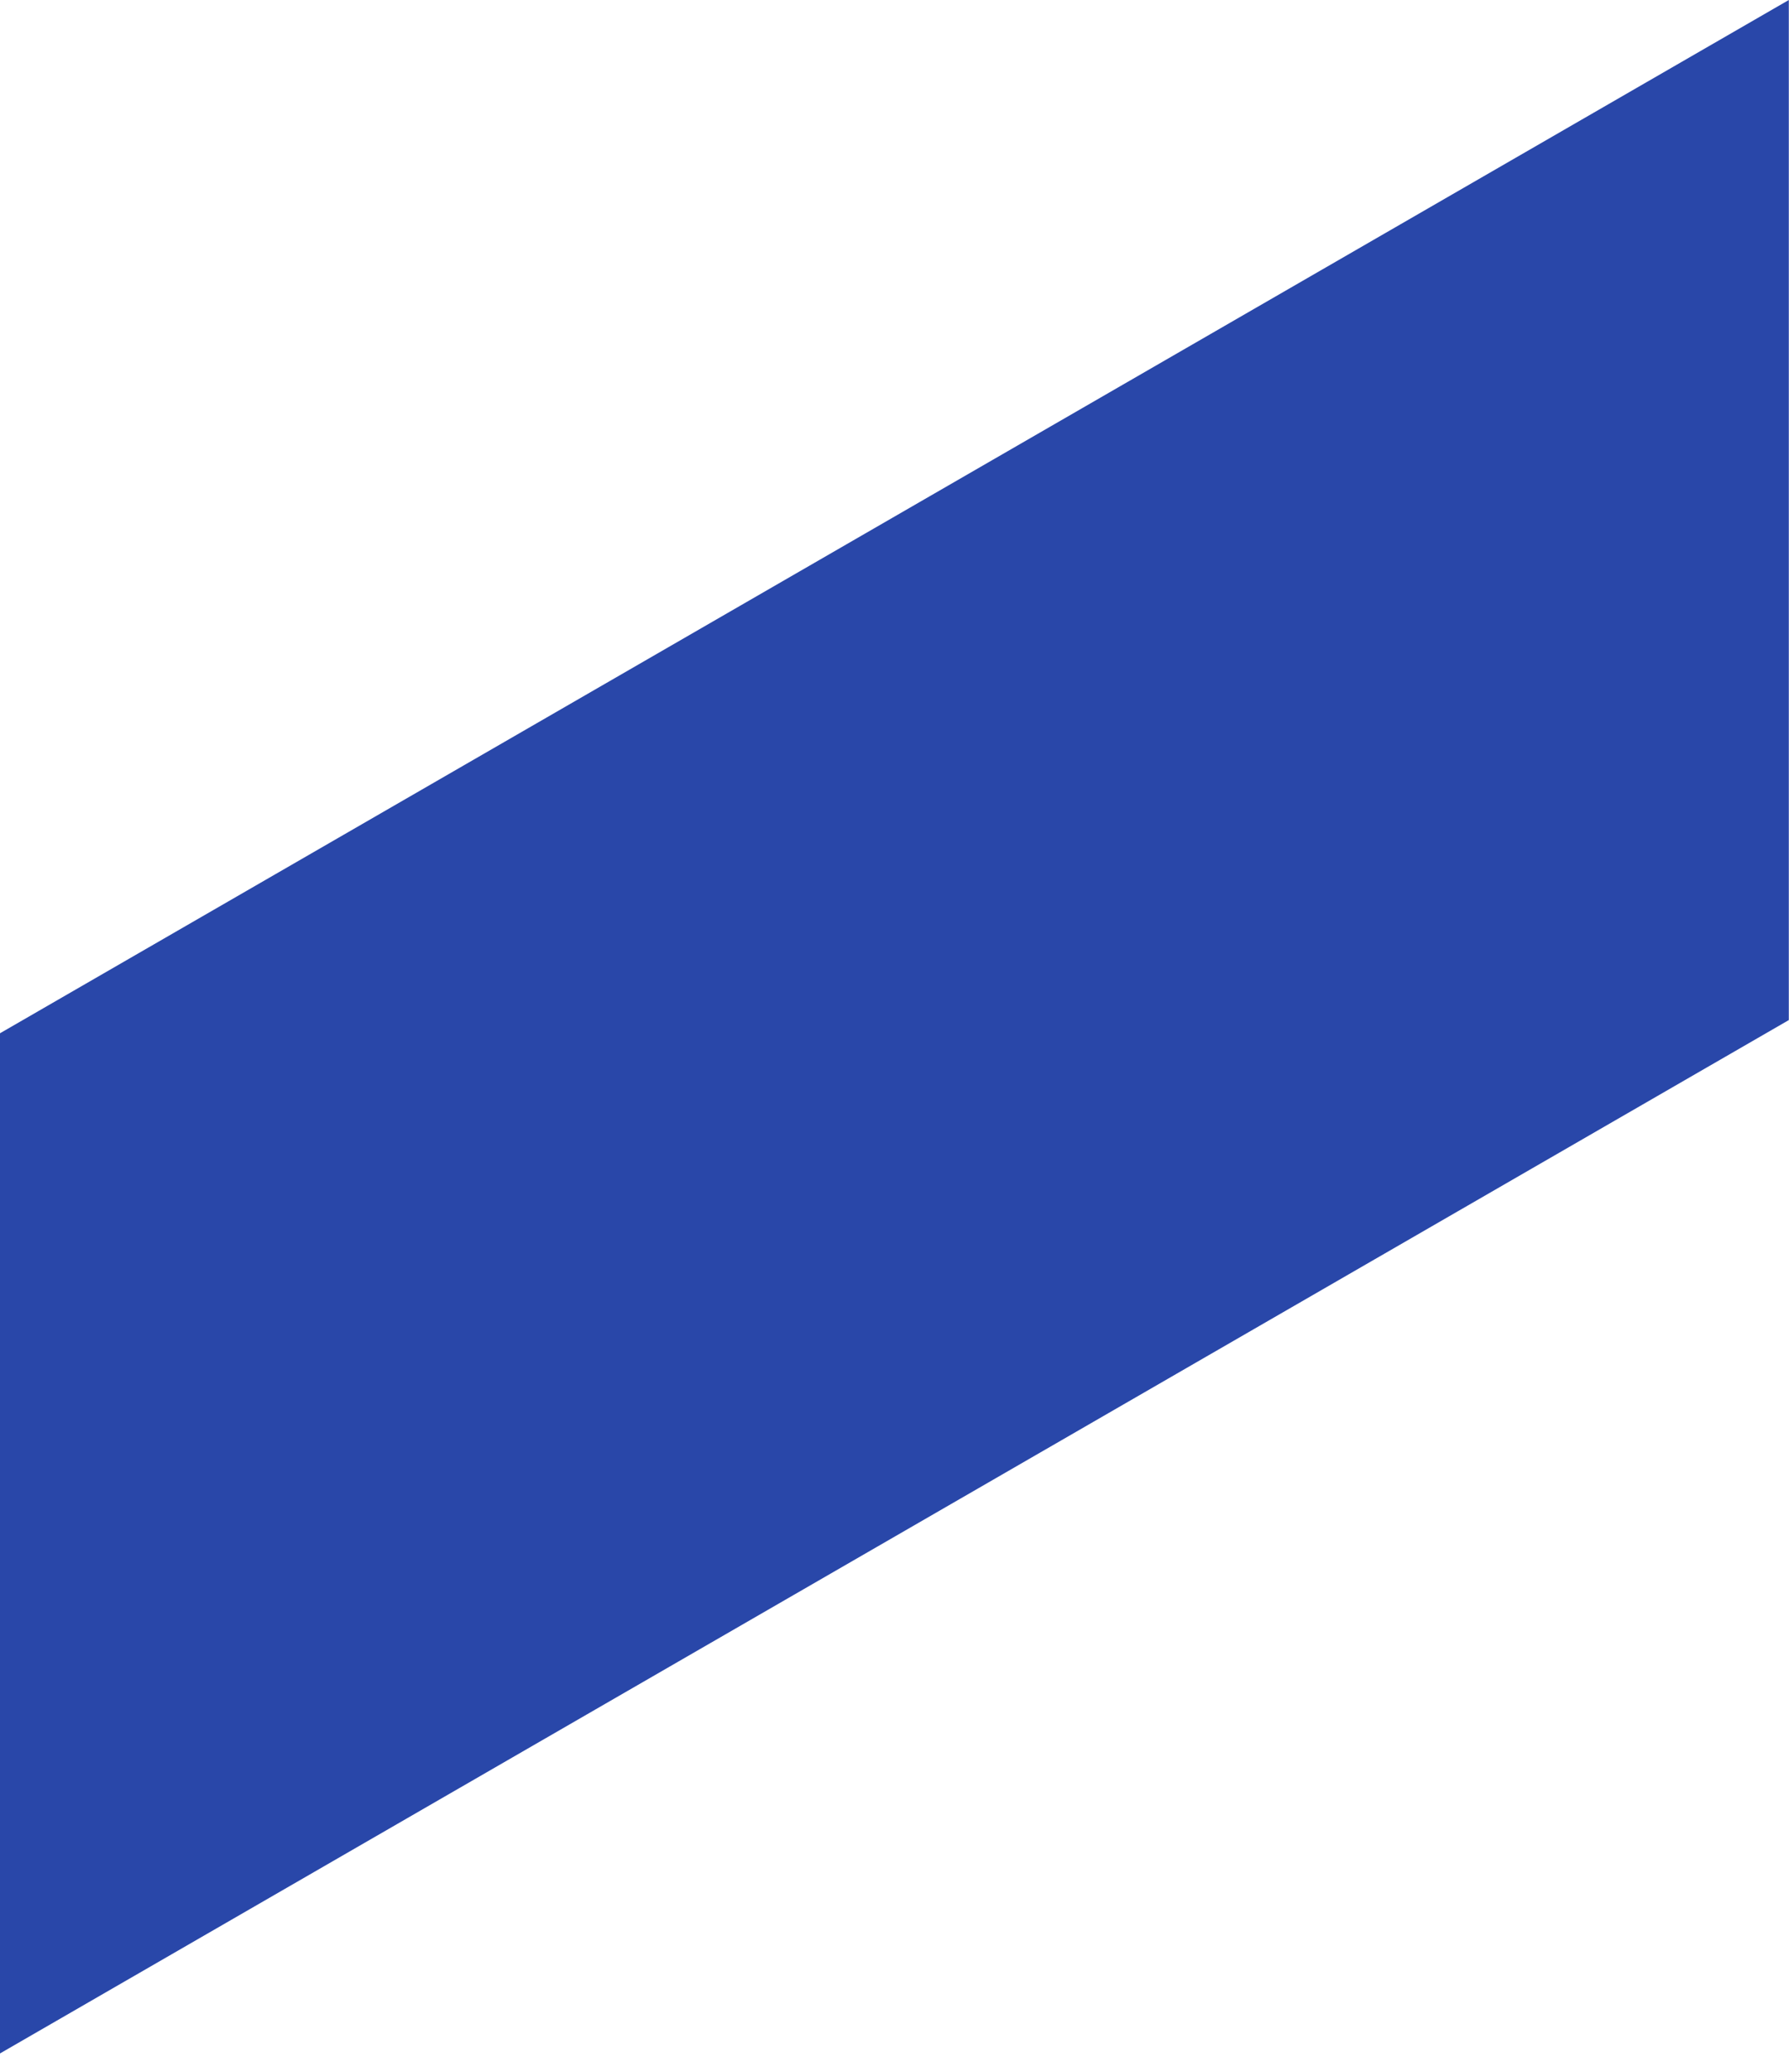 <svg preserveAspectRatio="none" width="100%" height="100%" overflow="visible" style="display: block;" viewBox="0 0 19 22" fill="none" xmlns="http://www.w3.org/2000/svg">
<path id="Vector" d="M0 10.972V21.805L18.998 10.832V0L0 10.972Z" fill="#2947A9"/>
</svg>
